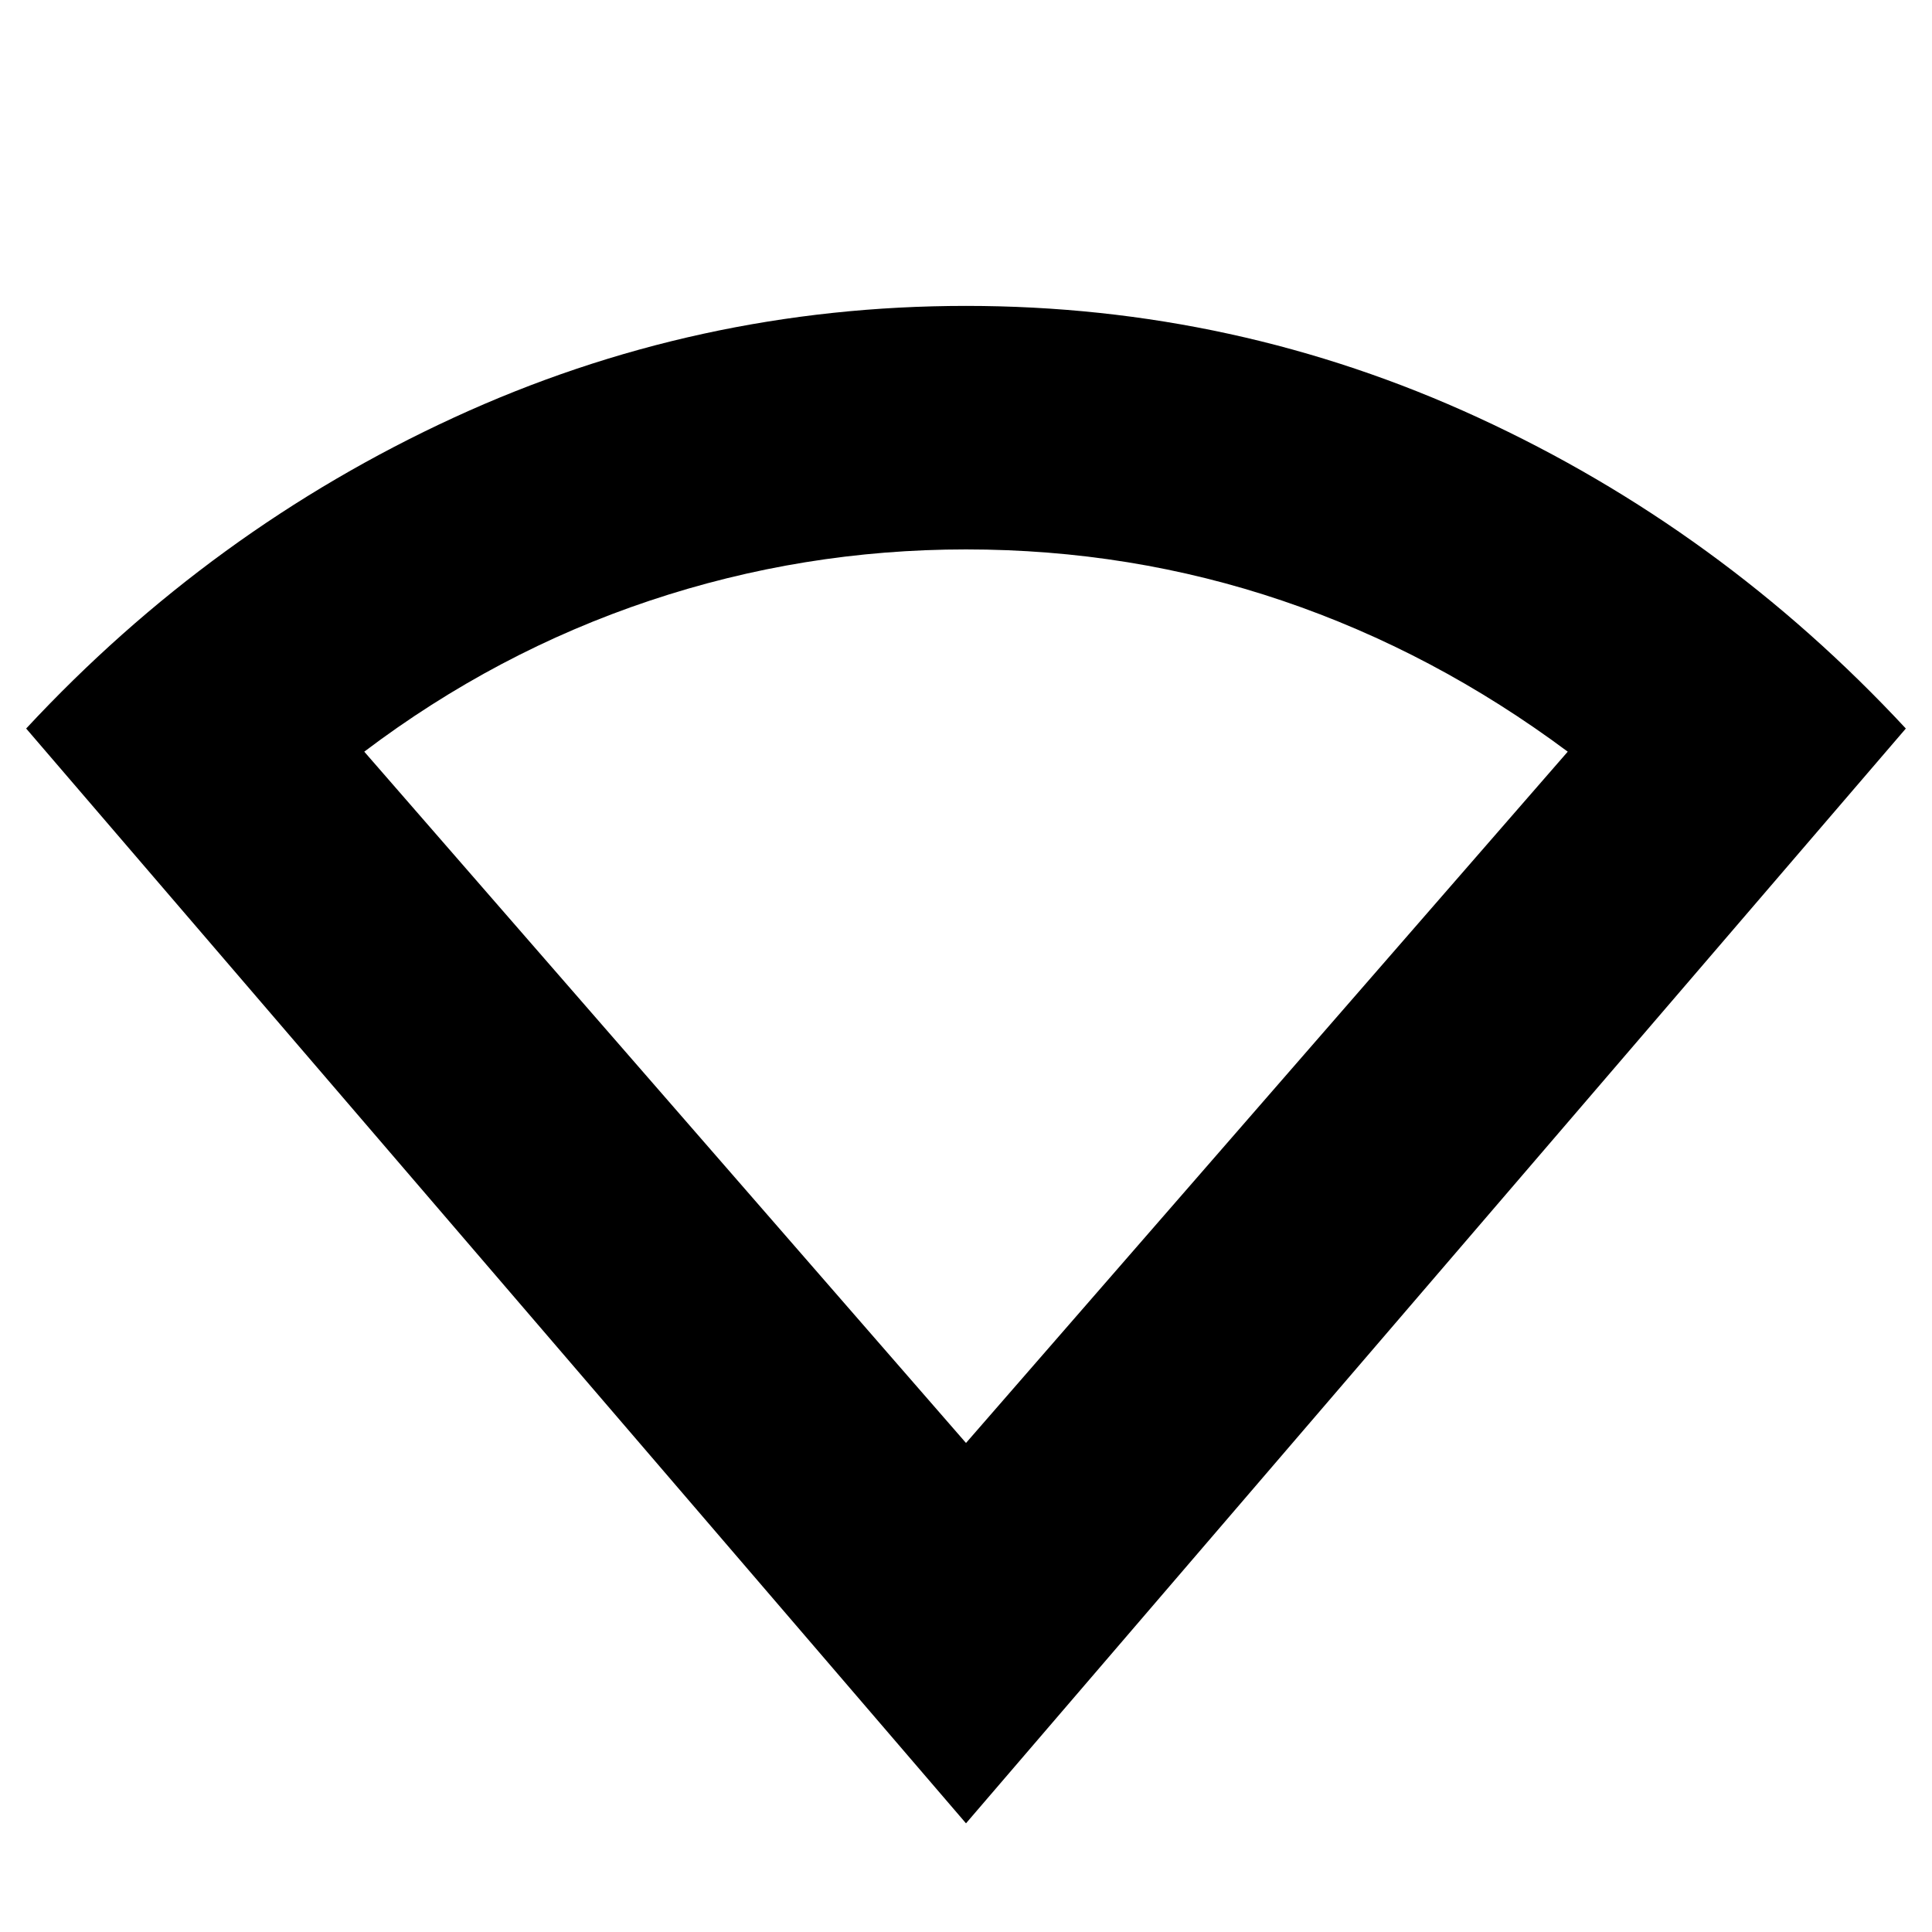 <svg xmlns="http://www.w3.org/2000/svg" height="24" viewBox="0 -960 960 960" width="24"><path d="M480-54 13-598q92-99 212.5-154.5T480-808q134 0 254.5 55.5T947-598L480-54Zm0-189 299-343.5q-66.5-49.5-141.75-75T480-687q-81 0-157.25 25.5T181-586.5L480-243Z"/></svg>